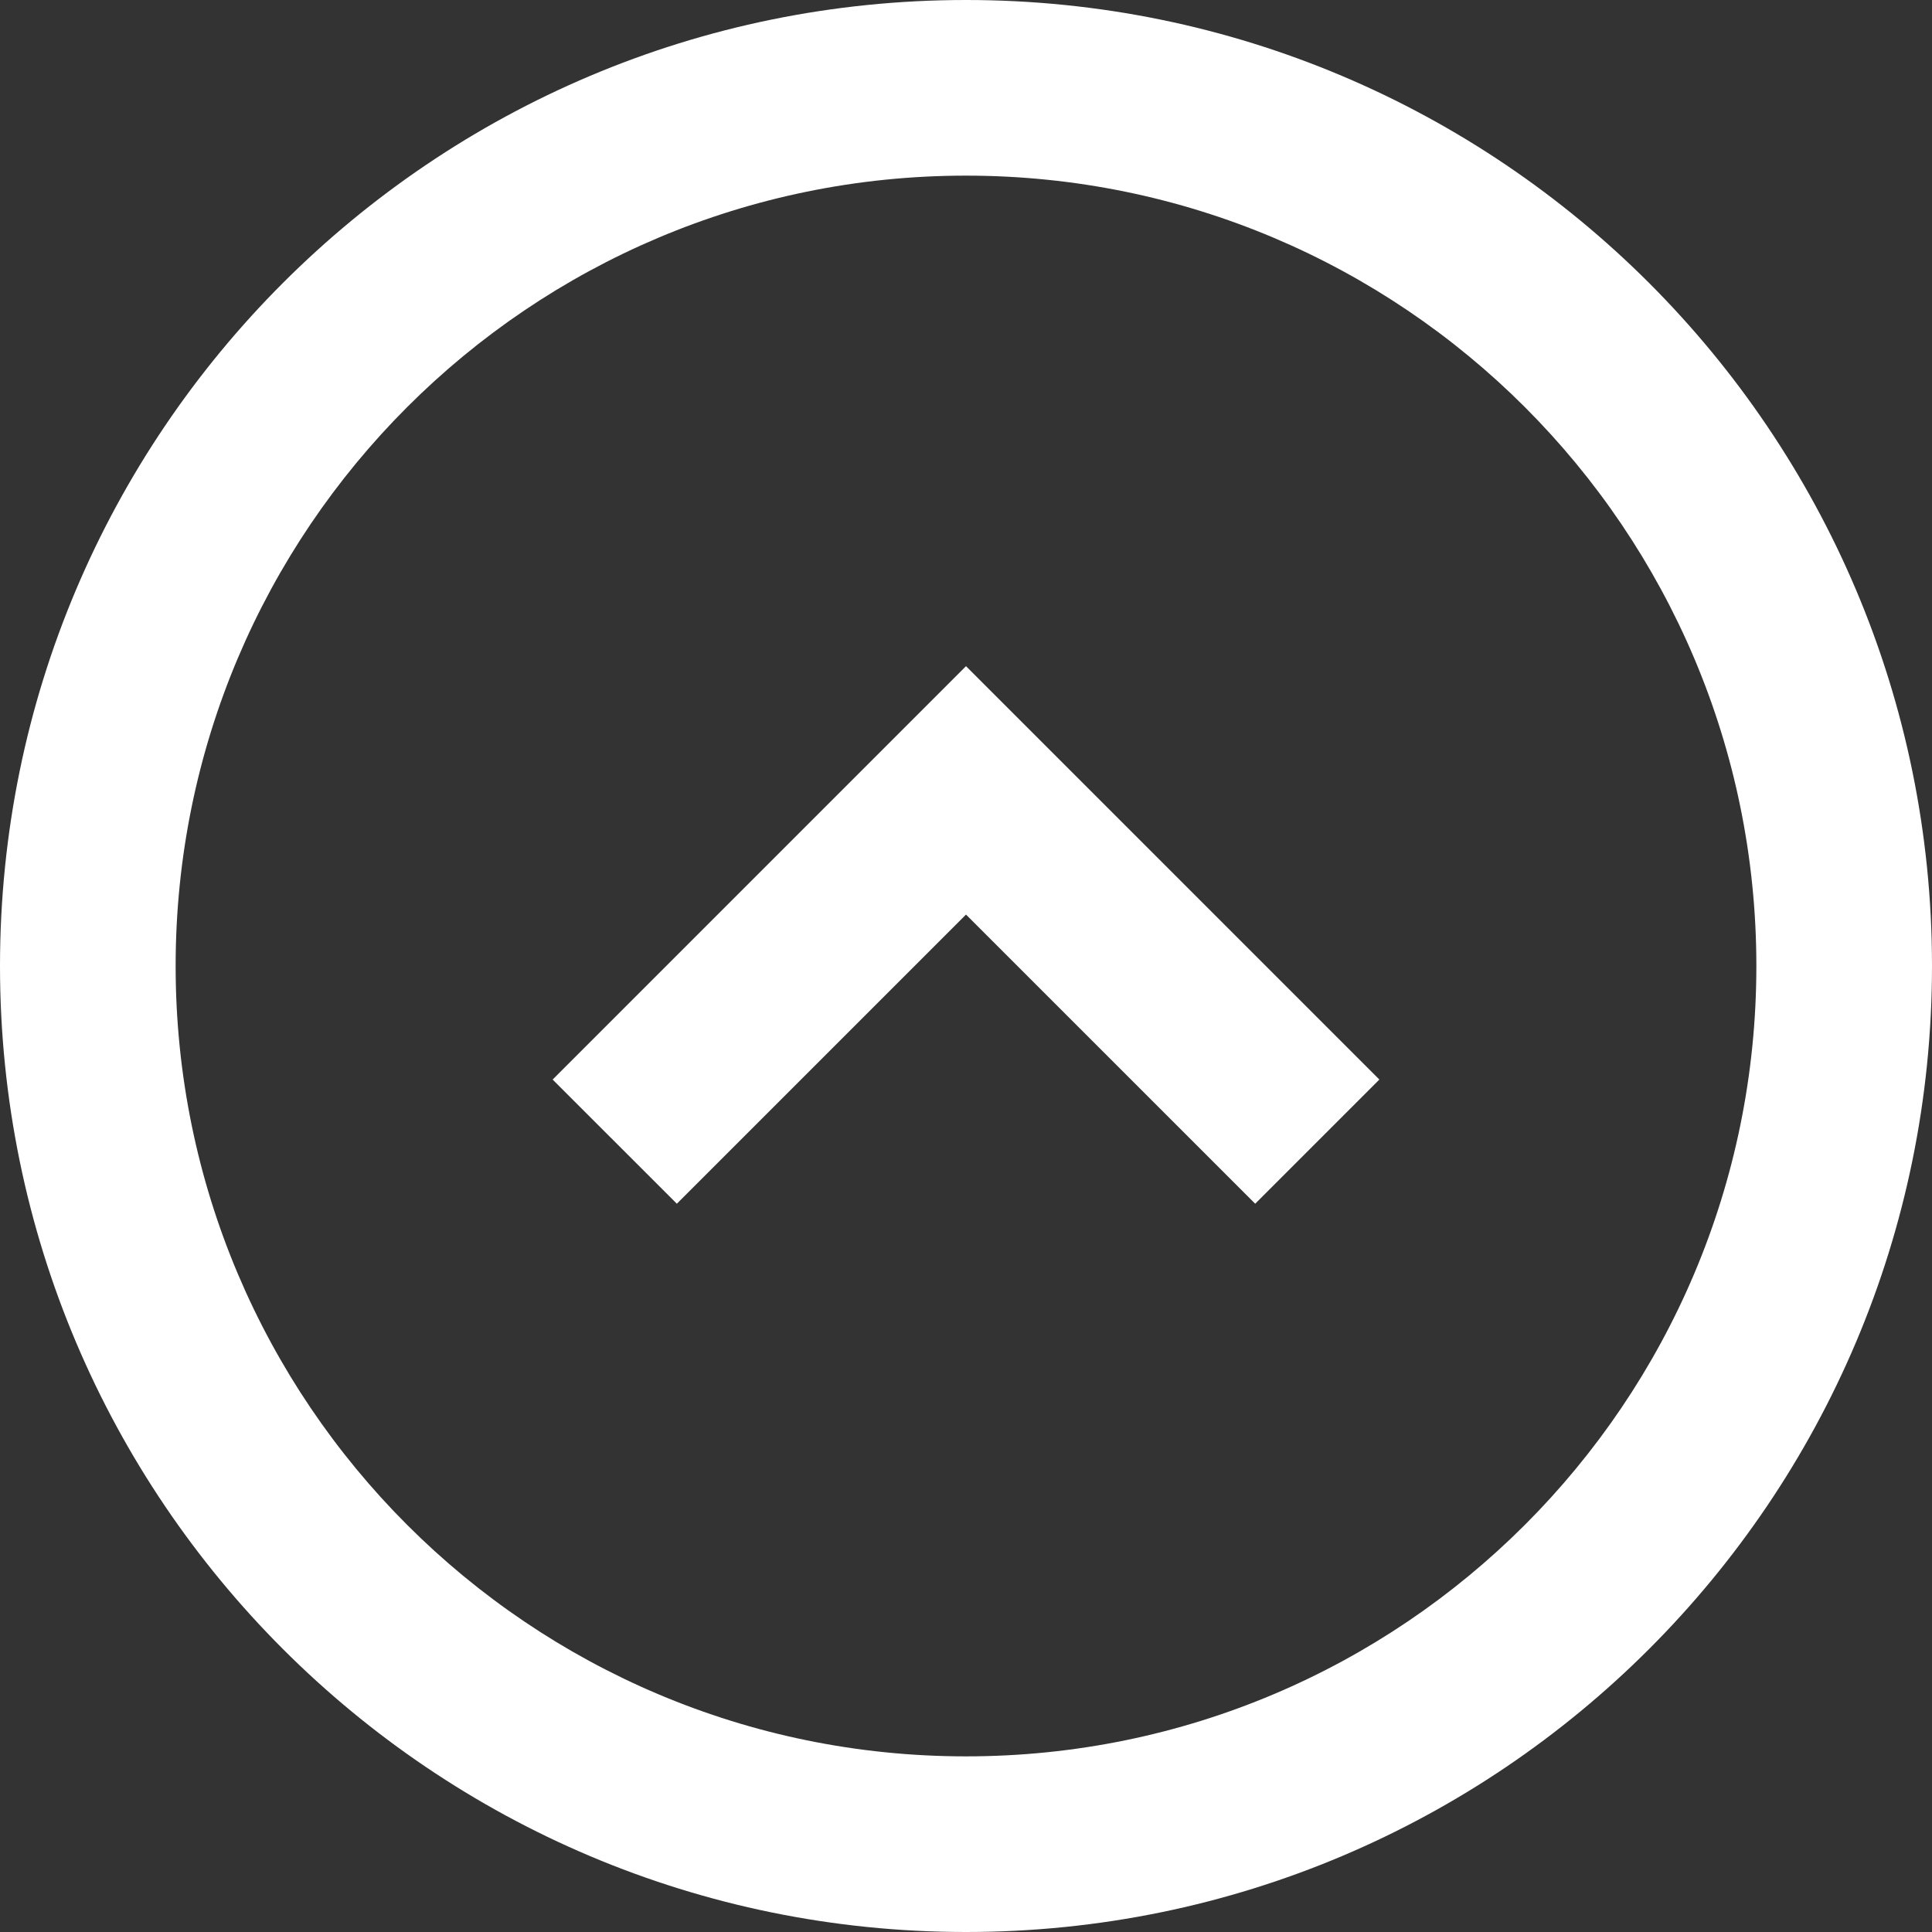 <svg width="66" height="66" viewBox="0 0 66 66" fill="none" xmlns="http://www.w3.org/2000/svg">
<rect x="0" y="0" width="66" height="66" fill="#333333" stroke="none"/>
<path fill-rule="evenodd" clip-rule="evenodd" d="M33 66C14.775 66 0 51.225 0 33C0 14.775 14.775 0 33 0C51.225 0 66 14.775 66 33C66 51.225 51.225 66 33 66ZM33 60C47.912 60 60 47.912 60 33C60 18.088 47.912 6 33 6C18.088 6 6 18.088 6 33C6 47.912 18.088 60 33 60ZM18.879 36.879L23.122 41.121L33 31.243L42.879 41.121L47.121 36.879L33 22.757L18.879 36.879Z" fill="white"/>
</svg>
